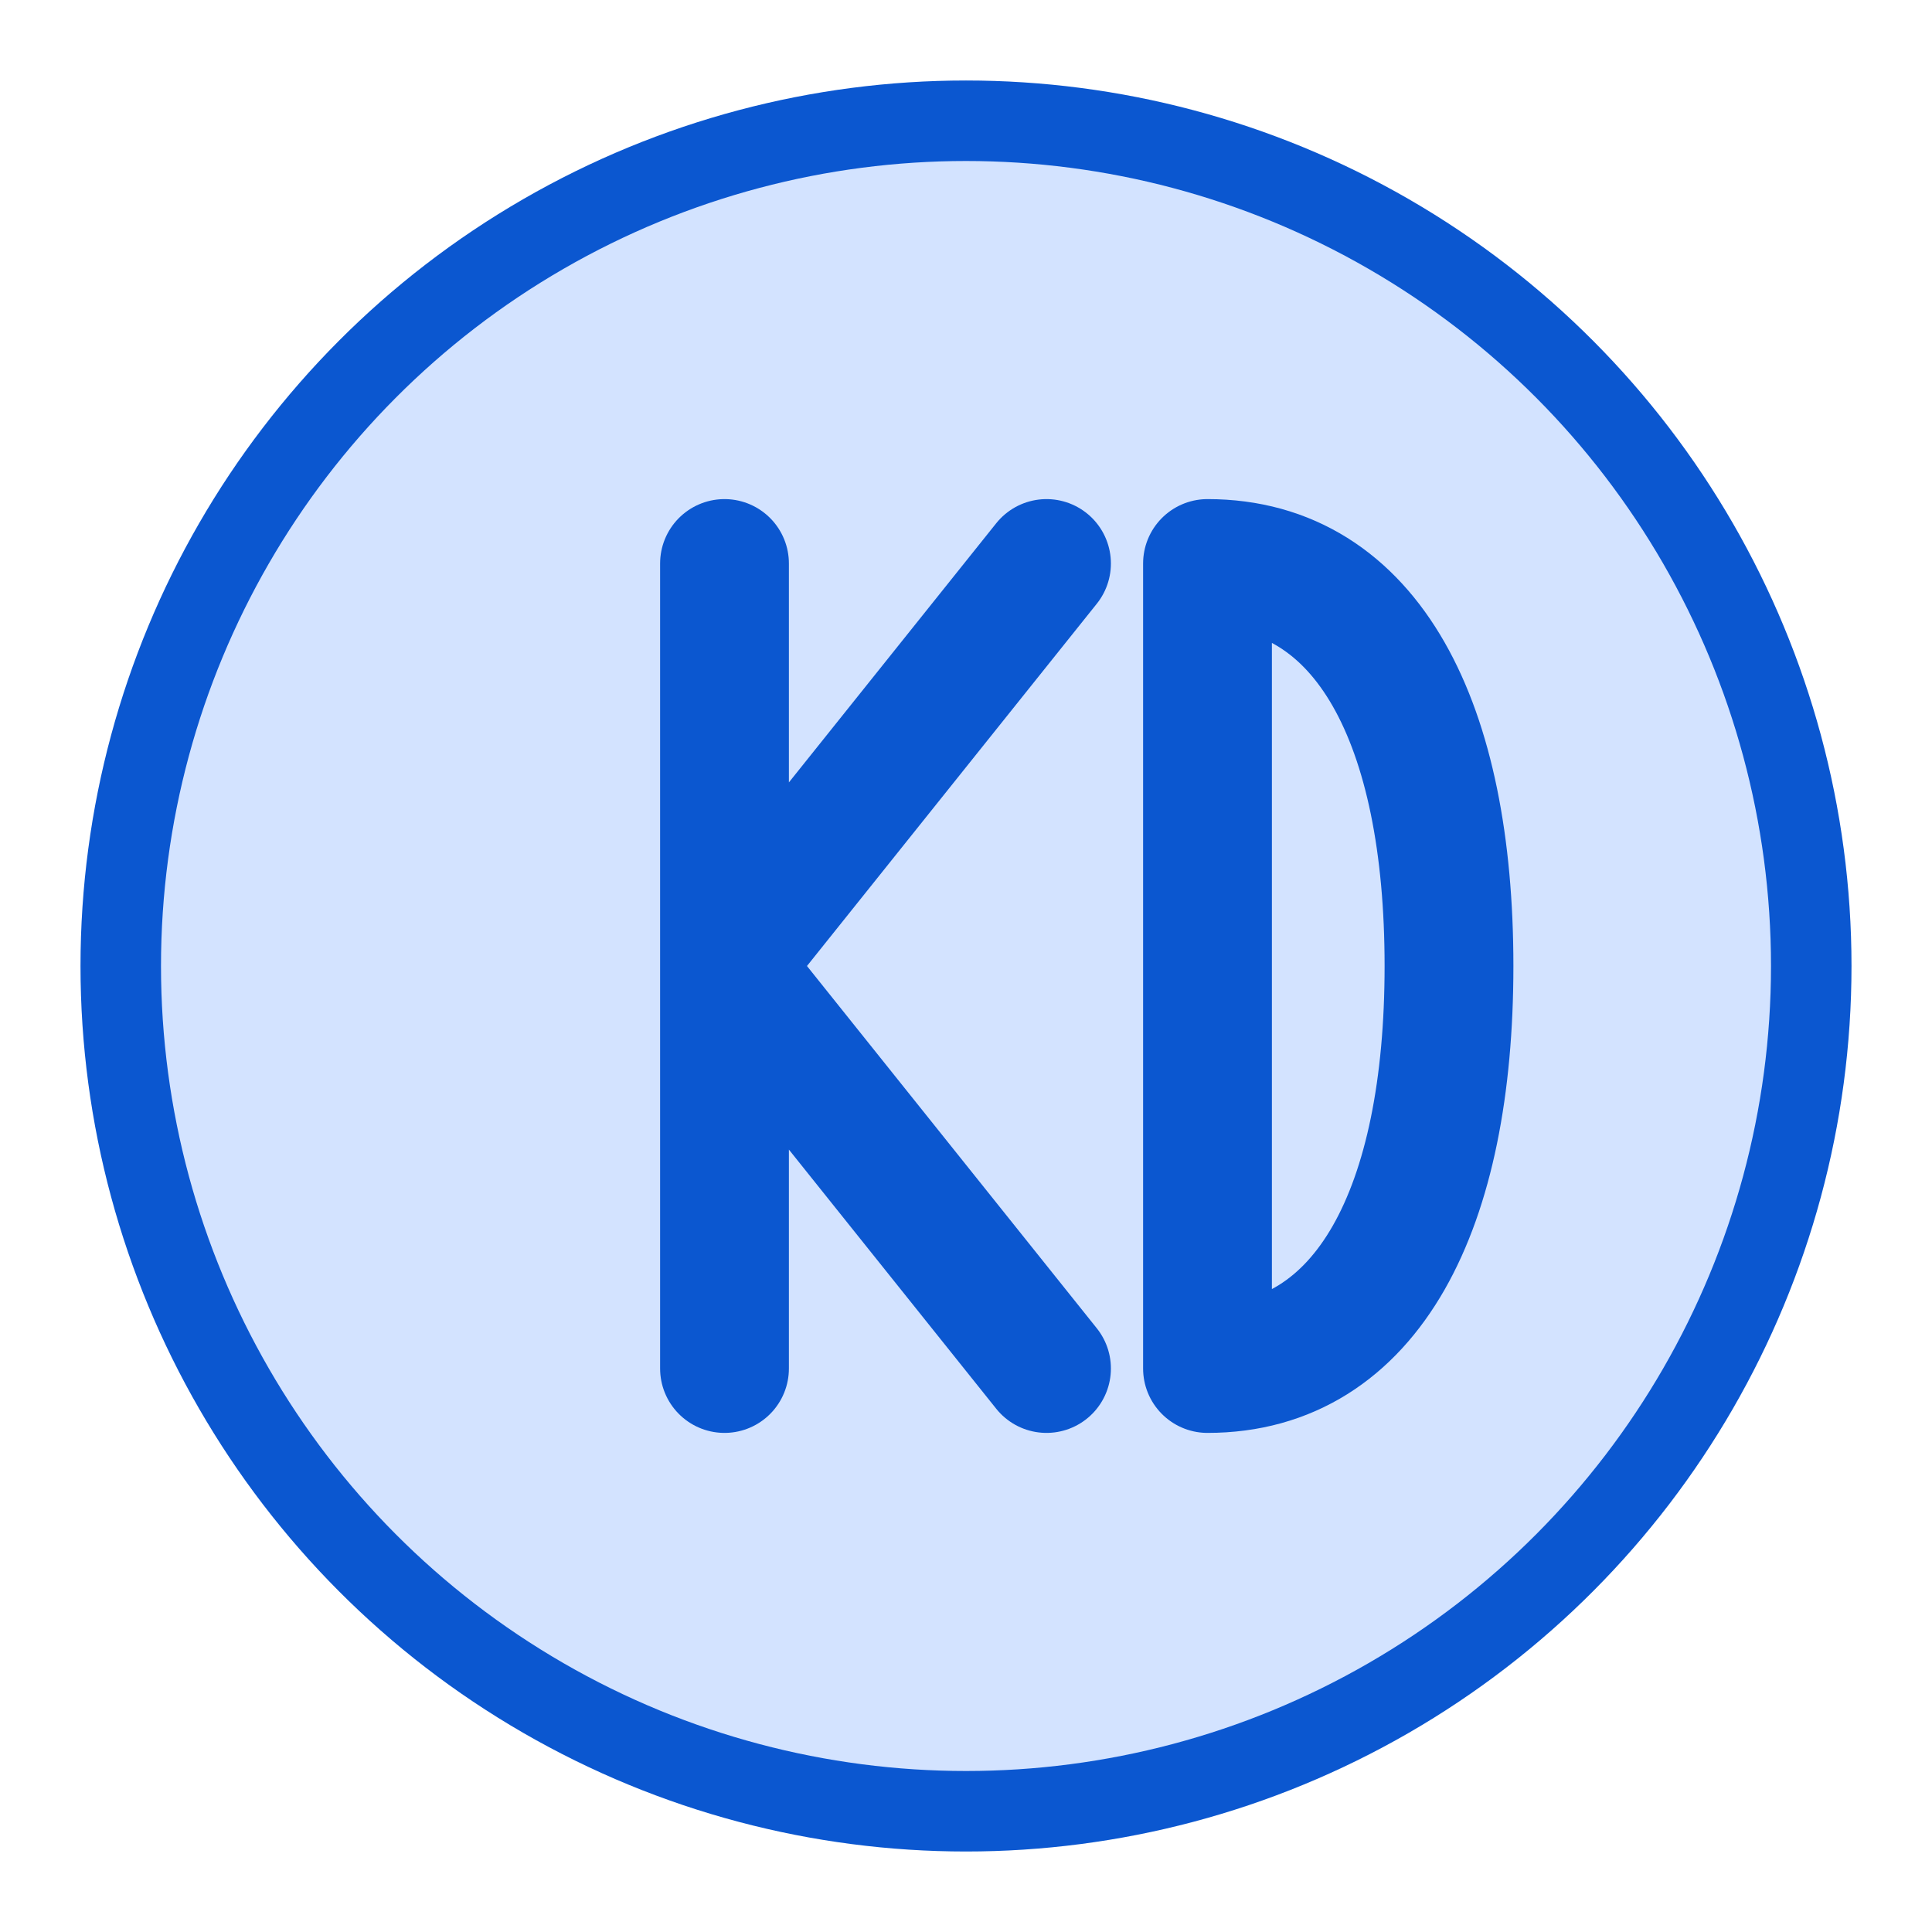 <svg width="120" height="120" viewBox="0 0 120 120" xmlns="http://www.w3.org/2000/svg">
  <!-- Background circle -->
  <circle cx="60" cy="60" r="55" fill="#0b57d0"/>
  <circle cx="60" cy="60" r="50" fill="#d3e3ff"/>
  
  <!-- K letter -->
  <path d="M45,35 L45,85 M45,60 L65,35 M45,60 L65,85" stroke="#0b57d0" stroke-width="8" stroke-linecap="round" stroke-linejoin="round" fill="none"/>
  
  <!-- D letter -->
  <path d="M75,35 L75,85 M75,35 C85,35 90,45 90,60 C90,75 85,85 75,85" stroke="#0b57d0" stroke-width="8" stroke-linecap="round" stroke-linejoin="round" fill="none"/>
</svg>